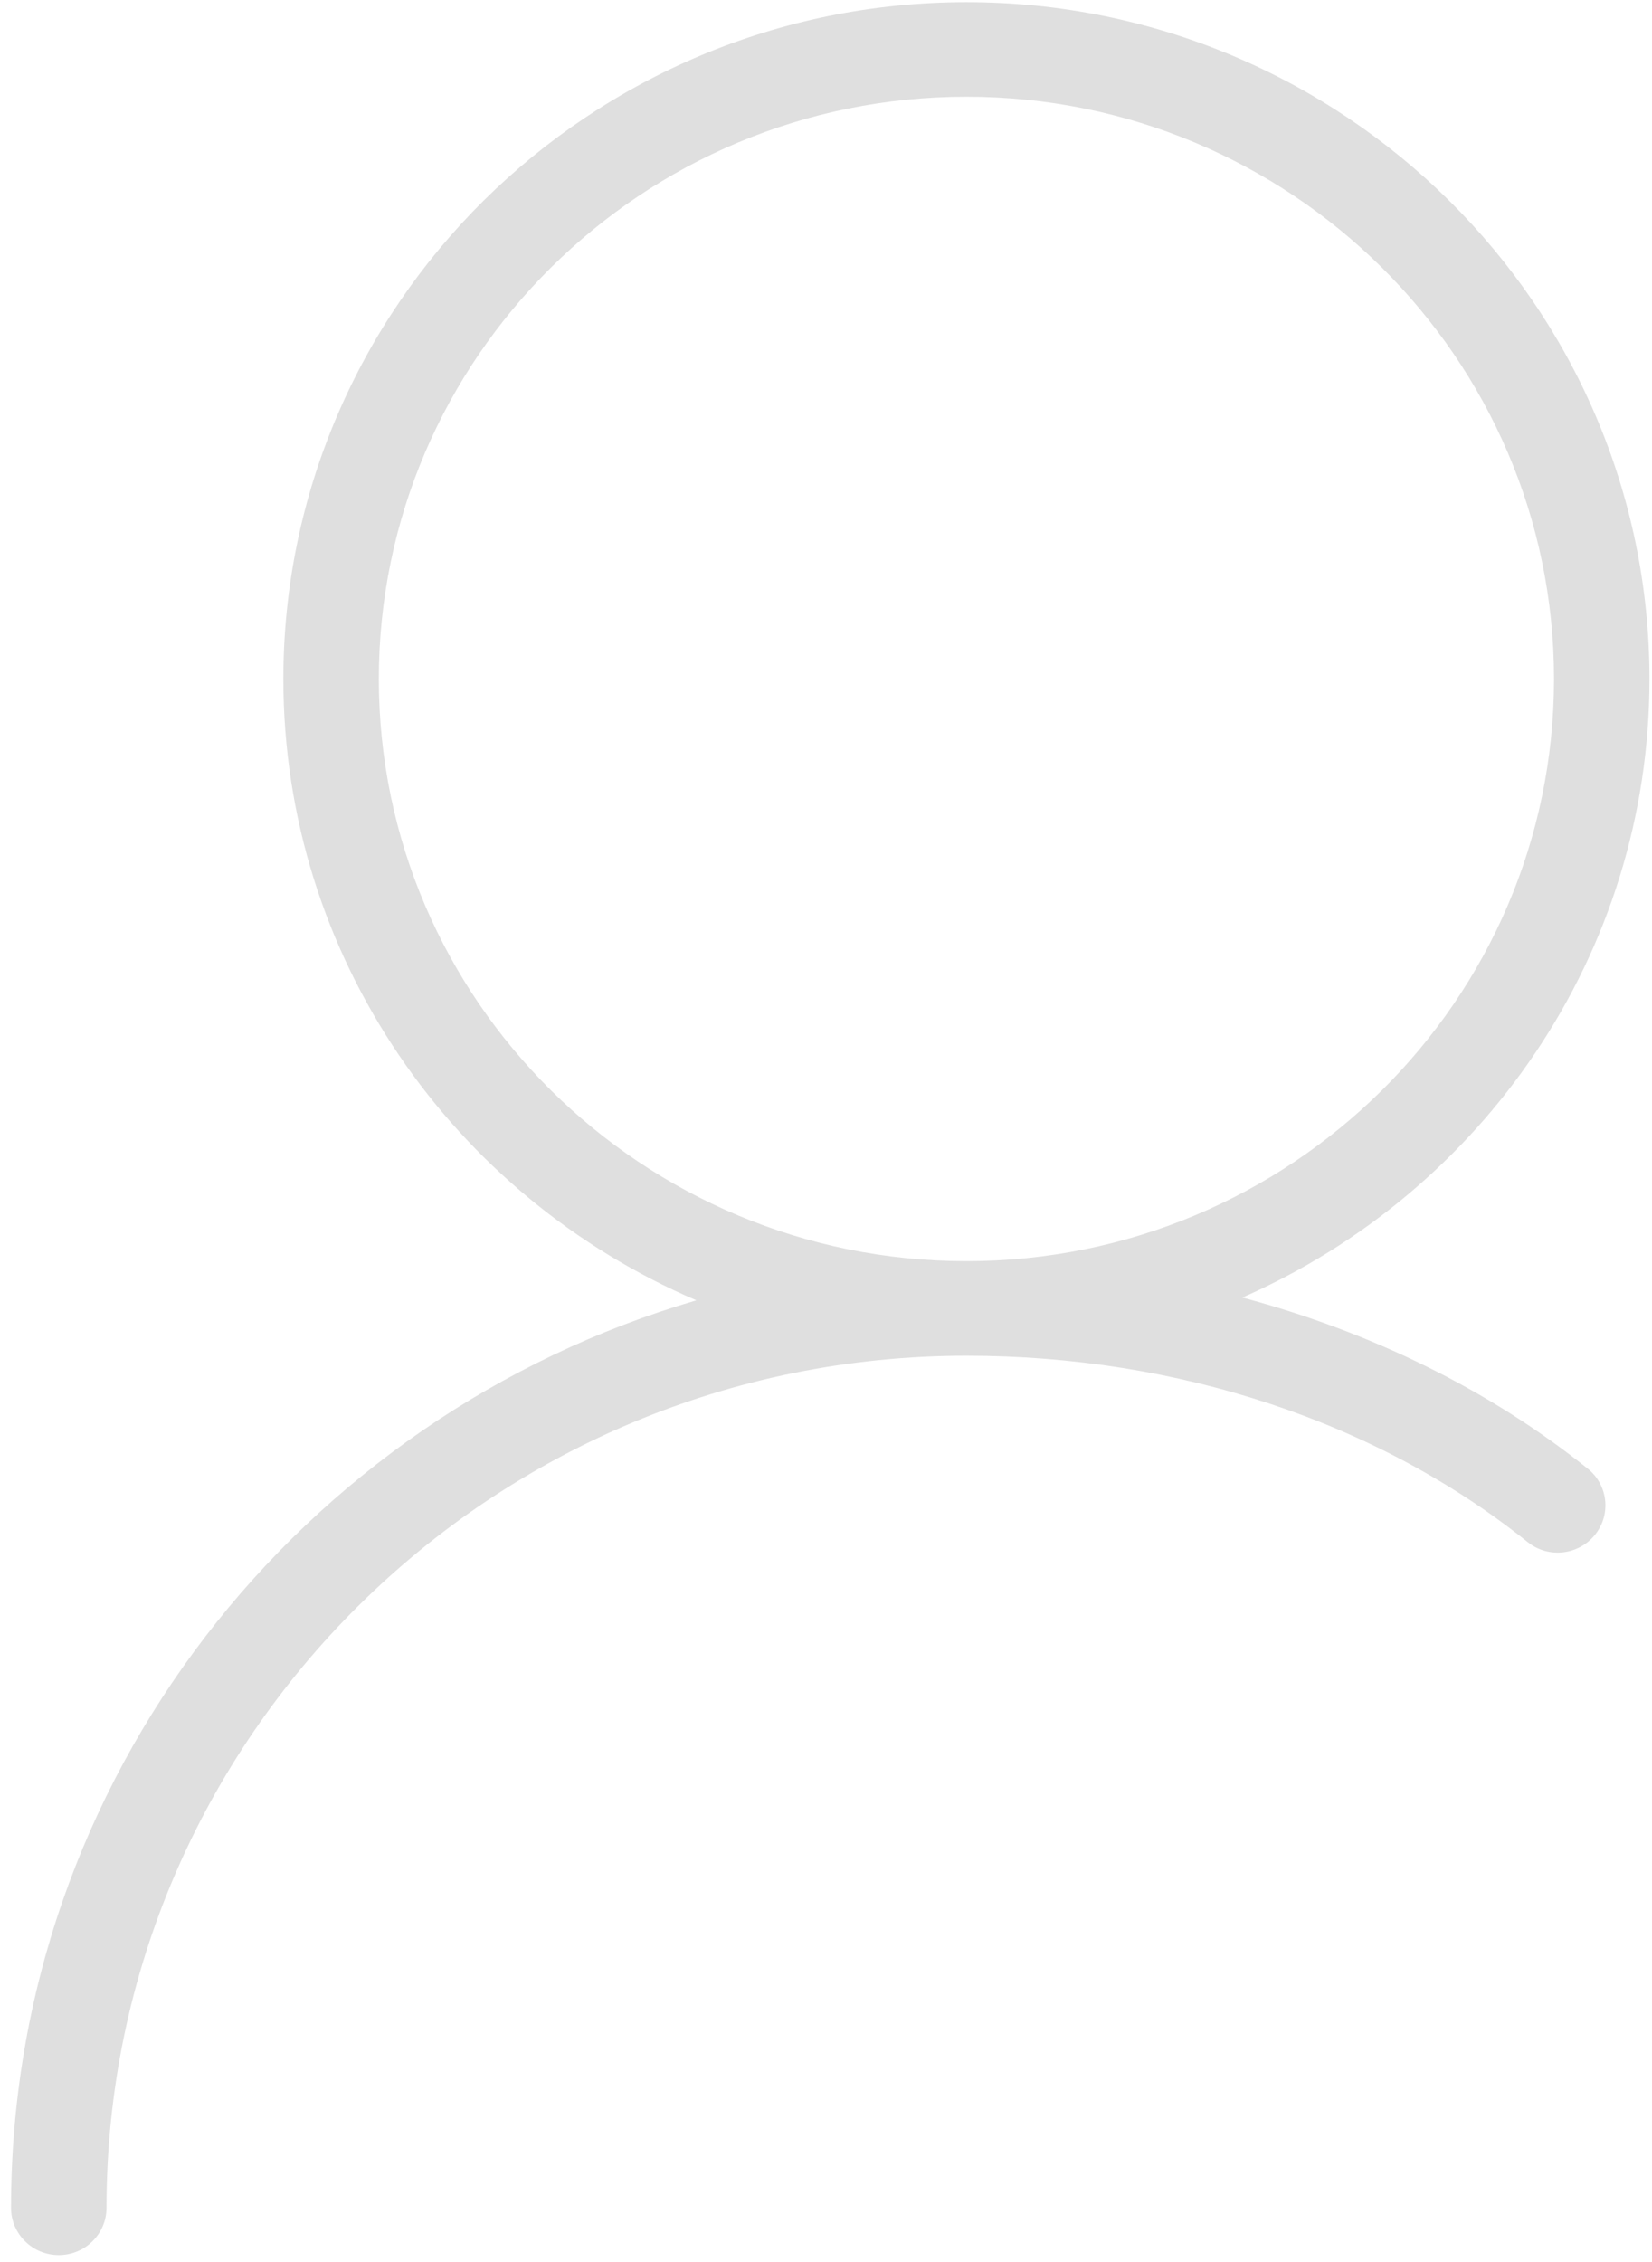﻿<?xml version="1.0" encoding="utf-8"?>
<svg version="1.1" xmlns:xlink="http://www.w3.org/1999/xlink" width="19px" height="26px" xmlns="http://www.w3.org/2000/svg">
  <g transform="matrix(1 0 0 1 -44 -686 )">
    <path d="M 17.57 17.725  C 17.806 17.915  18.152 17.877  18.342 17.644  C 18.533 17.411  18.496 17.069  18.261 16.881  C 17.122 15.969  15.763 15.308  14.289 14.914  C 17.043 13.704  18.971 10.975  18.971 7.805  C 18.971 3.515  15.446 0.025  11.115 0.025  C 6.783 0.025  3.259 3.515  3.259 7.804  C 3.259 11.001  5.218 13.752  8.009 14.946  C 3.459 16.277  0.127 20.446  0.127 25.377  C 0.127 25.677  0.373 25.92  0.676 25.92  C 0.979 25.92  1.225 25.677  1.225 25.377  C 1.225 19.976  5.661 15.583  11.115 15.583  C 13.552 15.583  15.845 16.344  17.57 17.725  Z M 11.115 14.496  C 7.388 14.496  4.357 11.494  4.357 7.804  C 4.357 4.114  7.388 1.112  11.115 1.112  C 14.842 1.112  17.873 4.114  17.873 7.804  C 17.873 11.495  14.842 14.496  11.115 14.496  Z " fill-rule="nonzero" fill="#dfdfdf" stroke="none" transform="matrix(1 0 0 1 44 686 )" />
  </g>
</svg>